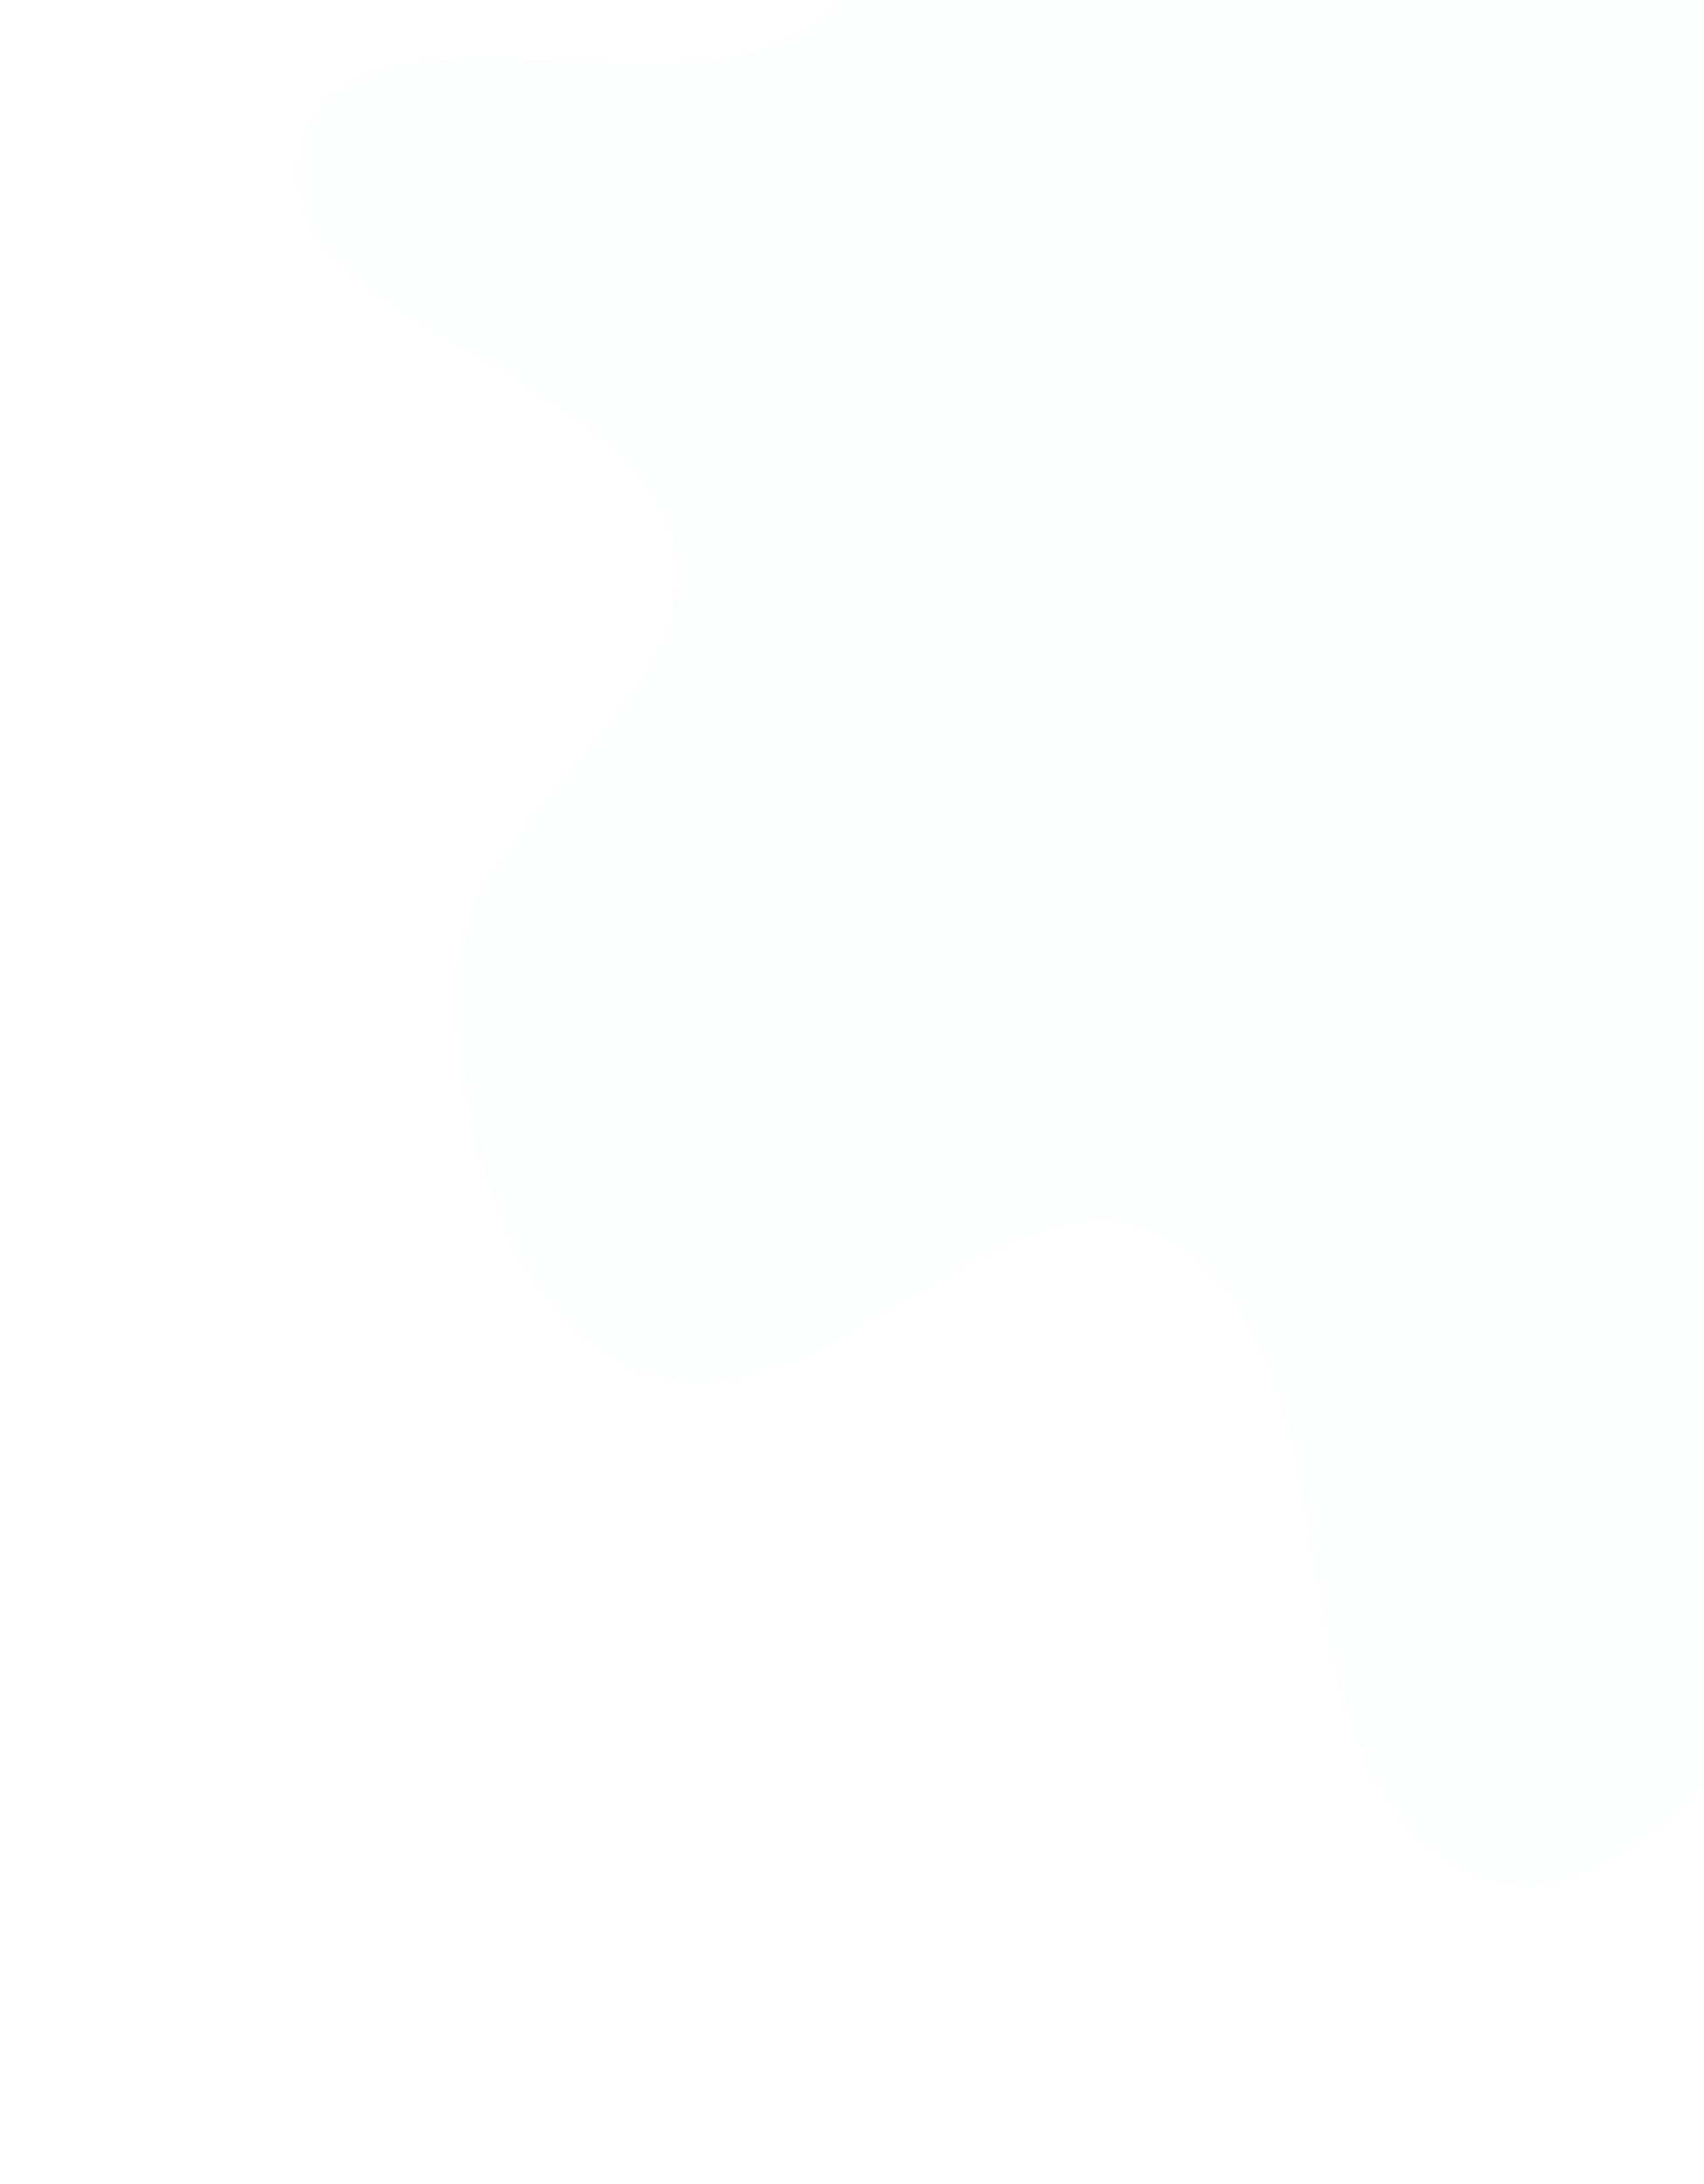 <svg width="57" height="73" viewBox="0 0 57 73" fill="none" xmlns="http://www.w3.org/2000/svg">
<g opacity="0.6" filter="url(#filter0_f_76_421)">
<path fill-rule="evenodd" clip-rule="evenodd" d="M49.071 62.529C42.008 59.088 45.868 45.471 39.148 41.402C33.944 38.25 27.319 48.014 21.613 45.898C16.971 44.178 15.195 37.525 15.369 32.587C15.558 27.207 23.575 23.579 22.584 18.288C21.451 12.232 8.392 10.692 10.165 4.791C11.955 -1.167 24.21 4.894 28.074 0.014C31.817 -4.714 23.93 -13.584 28.134 -17.908C31.705 -21.578 38.249 -16.878 43.195 -15.533C47.037 -14.488 50.196 -9.937 54.071 -10.853C61.326 -12.57 66.056 -25.527 72.894 -22.561C79.1 -19.869 72.476 -9.173 73.377 -2.48C73.87 1.185 75.001 4.793 76.997 7.909C79.803 12.288 85.215 14.655 87.384 19.381C89.766 24.57 92.549 31.069 89.965 36.16C87.374 41.267 79.659 40.938 74.857 44.067C70.756 46.74 67.603 50.476 63.623 53.326C58.917 56.695 54.276 65.065 49.071 62.529Z" fill="#F9FDFE"/>
</g>
<defs>
<filter id="filter0_f_76_421" x="0" y="-33" width="101" height="106" filterUnits="userSpaceOnUse" color-interpolation-filters="sRGB">
<feFlood flood-opacity="0" result="BackgroundImageFix"/>
<feBlend mode="normal" in="SourceGraphic" in2="BackgroundImageFix" result="shape"/>
<feGaussianBlur stdDeviation="5" result="effect1_foregroundBlur_76_421"/>
</filter>
</defs>
</svg>
